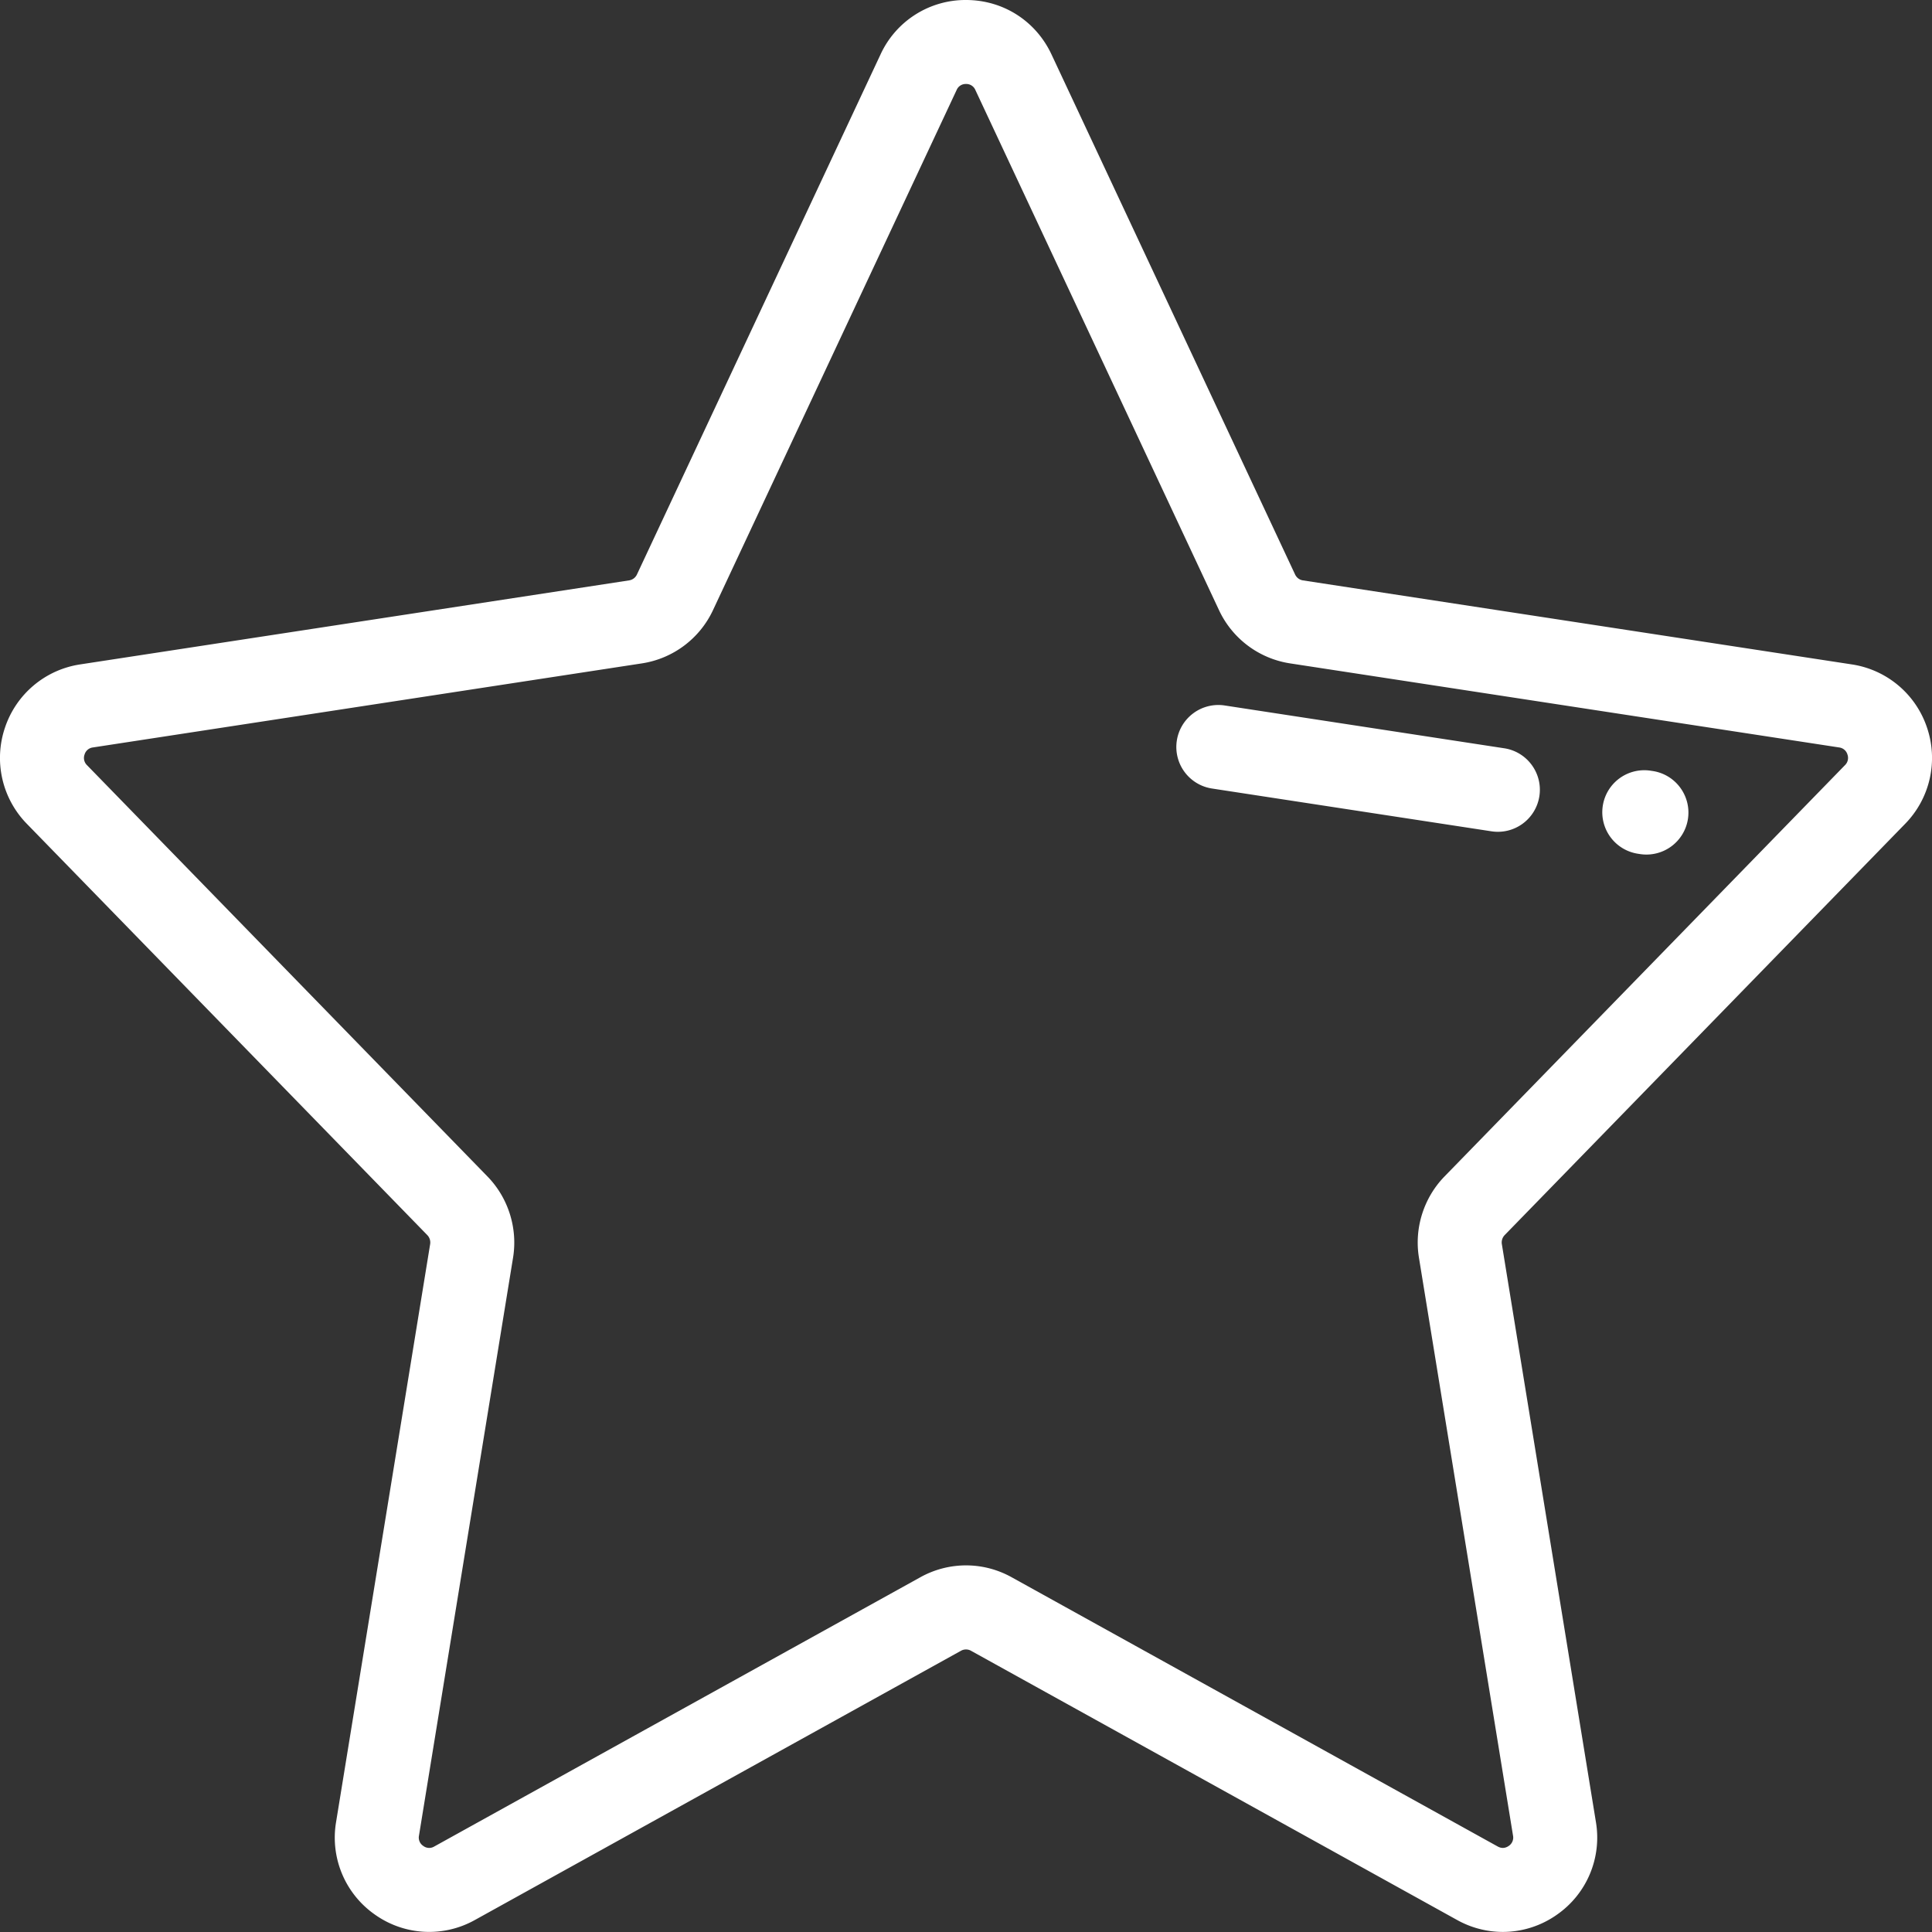 <svg xmlns="http://www.w3.org/2000/svg" xmlns:xlink="http://www.w3.org/1999/xlink" width="59" height="59" viewBox="0 0 59 59"><rect x="0" y="0" width="59" height="59" fill="#333333" stroke="none"/><defs><path id="4w3sa" d="M1342.95 982.718a.323.323 0 0 0-.086.276l2.873 17.65a2.866 2.866 0 0 1-1.188 2.825 2.869 2.869 0 0 1-1.655.529 2.88 2.88 0 0 1-1.397-.365l-14.845-8.222a.313.313 0 0 0-.304 0l-14.845 8.222a2.86 2.86 0 0 1-3.053-.164 2.866 2.866 0 0 1-1.187-2.825l2.873-17.65a.323.323 0 0 0-.087-.276l-12.23-12.561a2.877 2.877 0 0 1-.668-2.933 2.872 2.872 0 0 1 2.296-1.934l16.764-2.566a.318.318 0 0 0 .24-.18l7.44-15.884a2.857 2.857 0 0 1 2.609-1.66c1.13 0 2.13.636 2.61 1.66l7.44 15.884a.317.317 0 0 0 .238.18l16.764 2.566a2.872 2.872 0 0 1 2.297 1.934 2.876 2.876 0 0 1-.668 2.933zm-1.838-1.79l12.23-12.561a.307.307 0 0 0 .075-.328.302.302 0 0 0-.253-.213l-16.764-2.567a2.878 2.878 0 0 1-2.174-1.627l-7.44-15.884a.299.299 0 0 0-.286-.183.299.299 0 0 0-.286.183l-7.44 15.884a2.877 2.877 0 0 1-2.174 1.627l-16.764 2.567a.302.302 0 0 0-.253.214.306.306 0 0 0 .074.327l12.23 12.561c.636.653.927 1.58.781 2.478l-2.873 17.65a.304.304 0 0 0 .132.316.298.298 0 0 0 .333.018l14.845-8.223a2.875 2.875 0 0 1 1.395-.363c.48 0 .958.12 1.395.363l14.845 8.223c.142.078.26.033.333-.018a.305.305 0 0 0 .132-.316l-2.873-17.65c-.147-.899.145-1.825.78-2.478zm7.435-10.92a1.283 1.283 0 0 1-1.463 1.074l-.064-.01a1.282 1.282 0 1 1 .388-2.536l.065.01c.7.107 1.18.762 1.074 1.462zm-4.537-.695a1.283 1.283 0 0 1-1.462 1.074l-8.536-1.307a1.282 1.282 0 1 1 .388-2.536l8.537 1.307c.7.107 1.18.762 1.073 1.462z"/></defs><g><g transform="translate(-1297 -945)"><use fill="#fff" xlink:href="#4w3sa"/></g></g></svg>